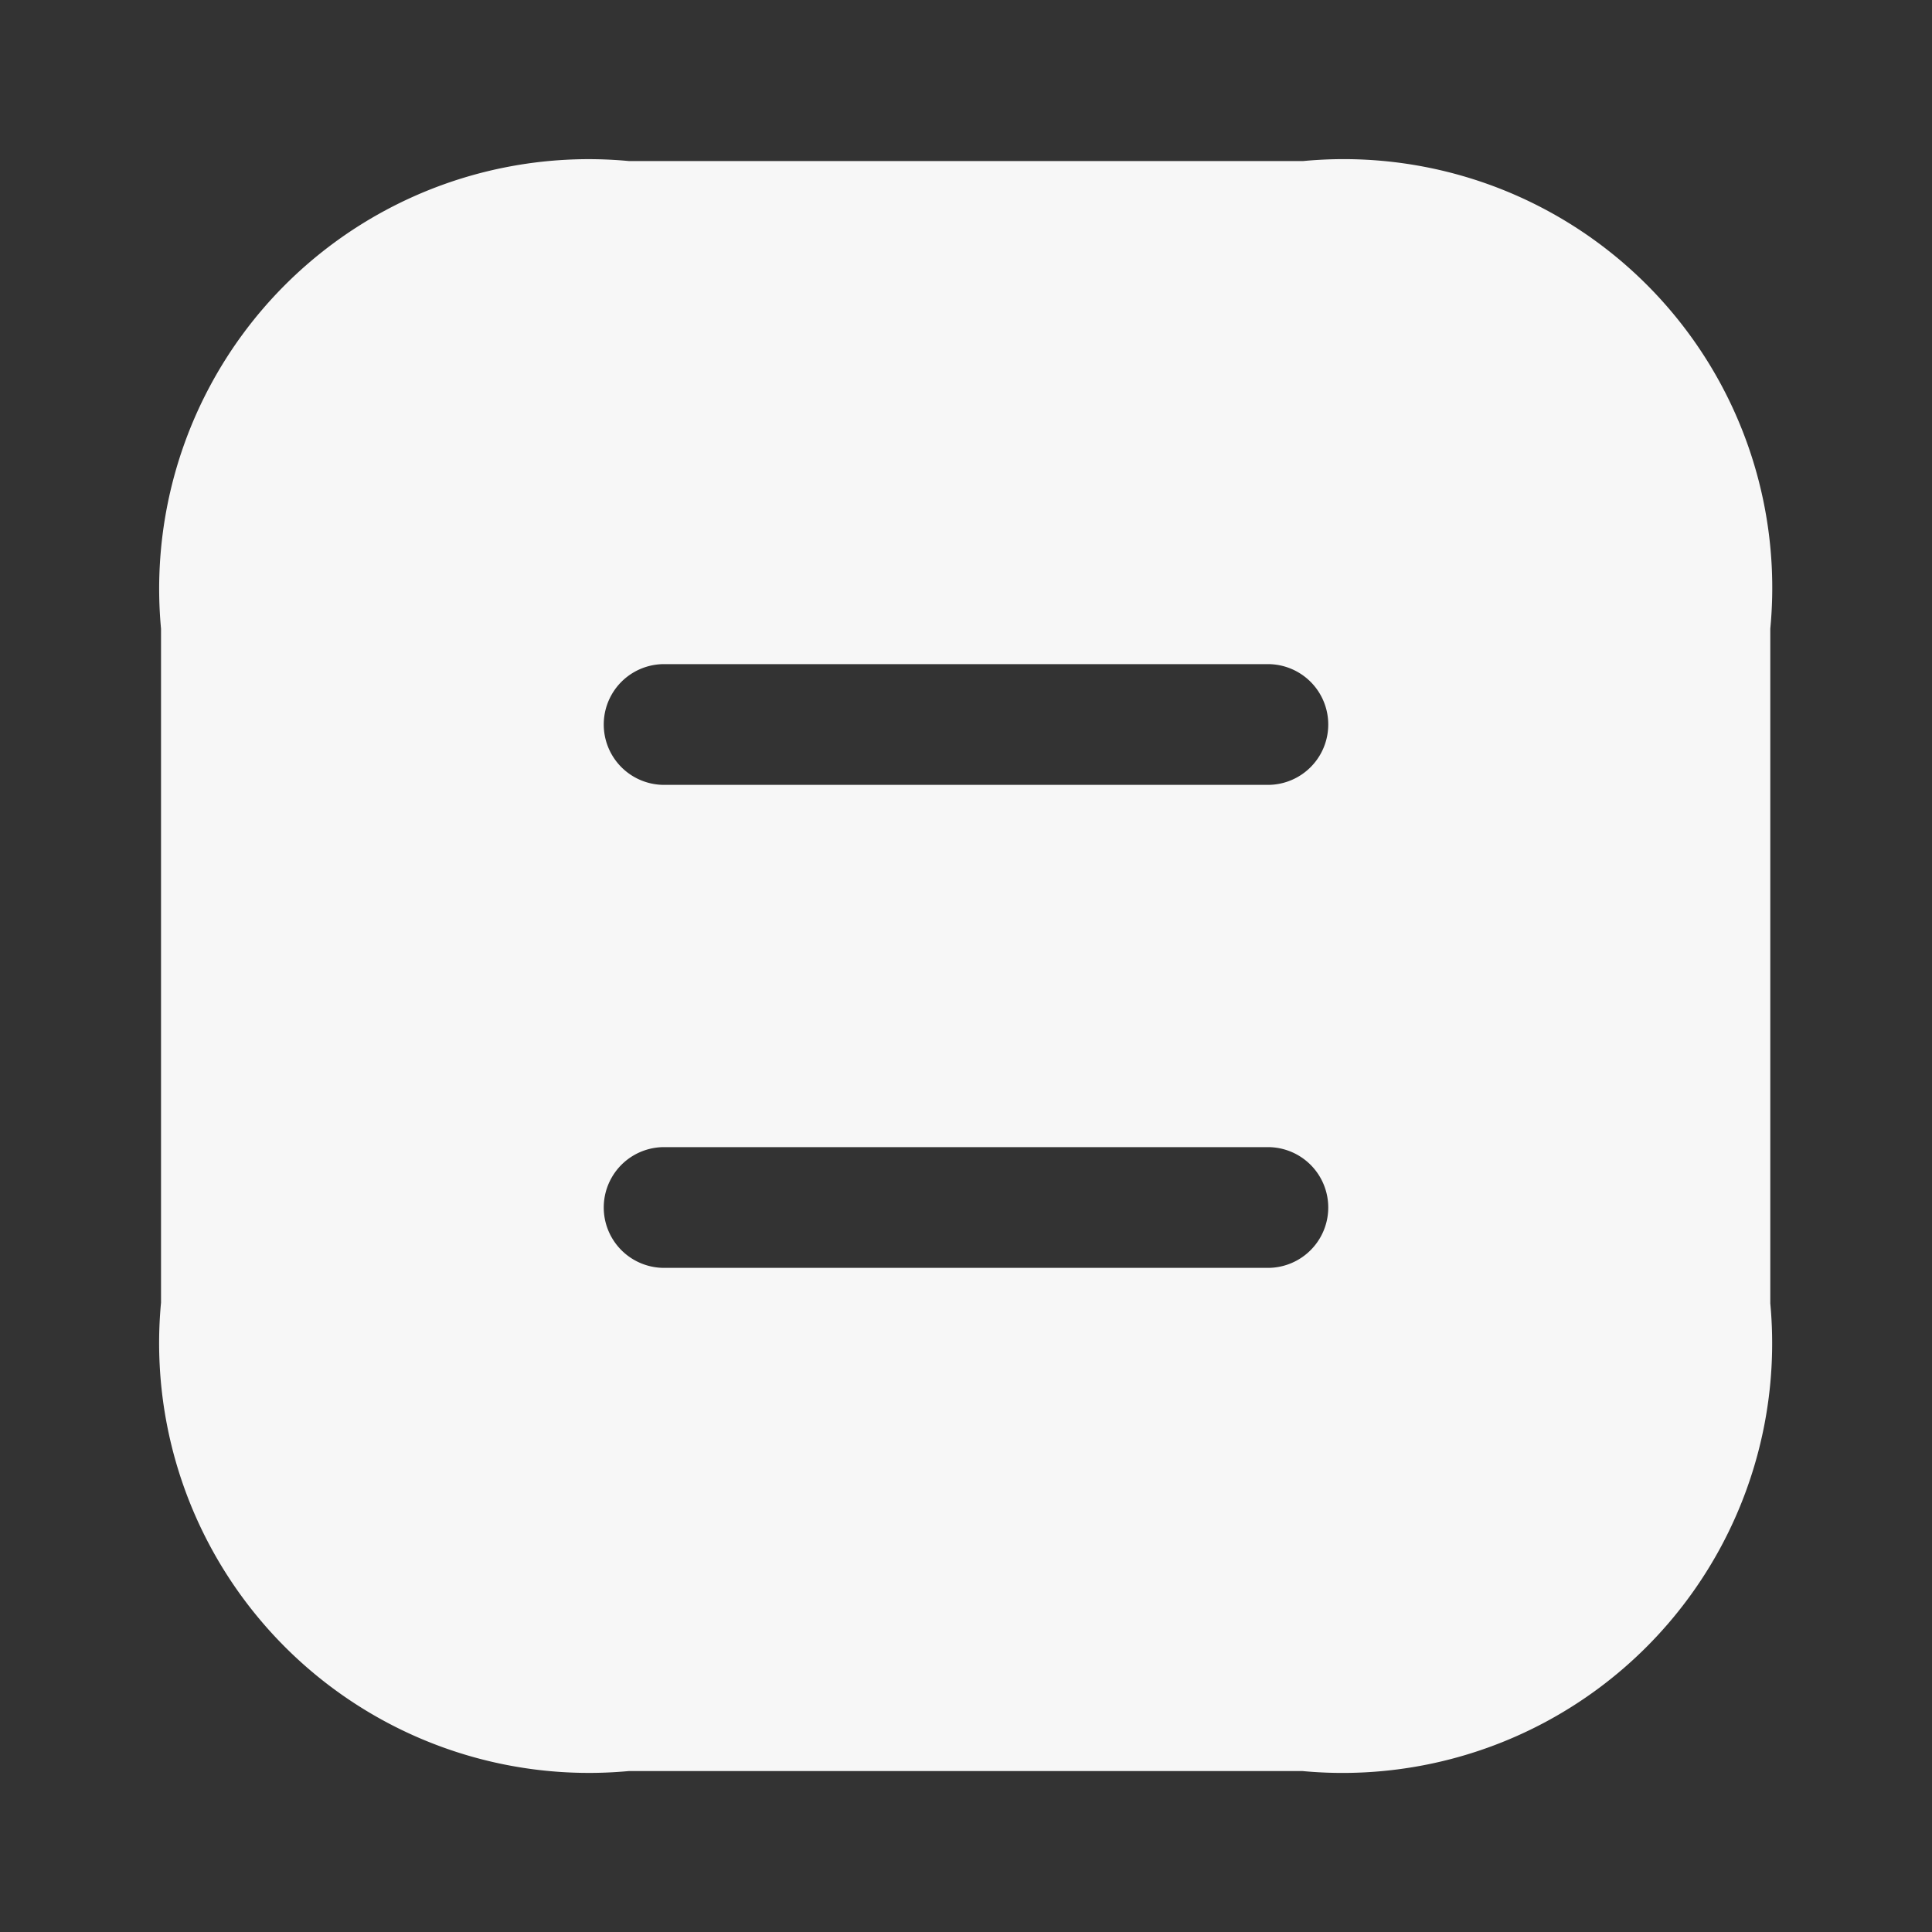 <svg id="icn_plans_nav" xmlns="http://www.w3.org/2000/svg" width="20" height="20" viewBox="0 0 20 20">
  <rect x="0" y="0" width="20" height="20" fill="#333333" stroke="none"/>
  <g id="document">
    <path id="Vector" d="M11.825,0H4.842A4.447,4.447,0,0,0,0,4.842v6.975a4.45,4.45,0,0,0,4.842,4.85h6.975a4.447,4.447,0,0,0,4.842-4.842V4.842A4.437,4.437,0,0,0,11.825,0Zm-.367,11.458H5.208a.625.625,0,0,1,0-1.25h6.25a.625.625,0,0,1,0,1.25Zm0-5H5.208a.625.625,0,0,1,0-1.25h6.25a.625.625,0,0,1,0,1.25Z" transform="translate(1.667 1.667)" fill="#f7f7f7"/>
    <path id="Vector-2" data-name="Vector" d="M0,0H20V20H0Z" fill="none" opacity="0"/>
  </g>
</svg>
